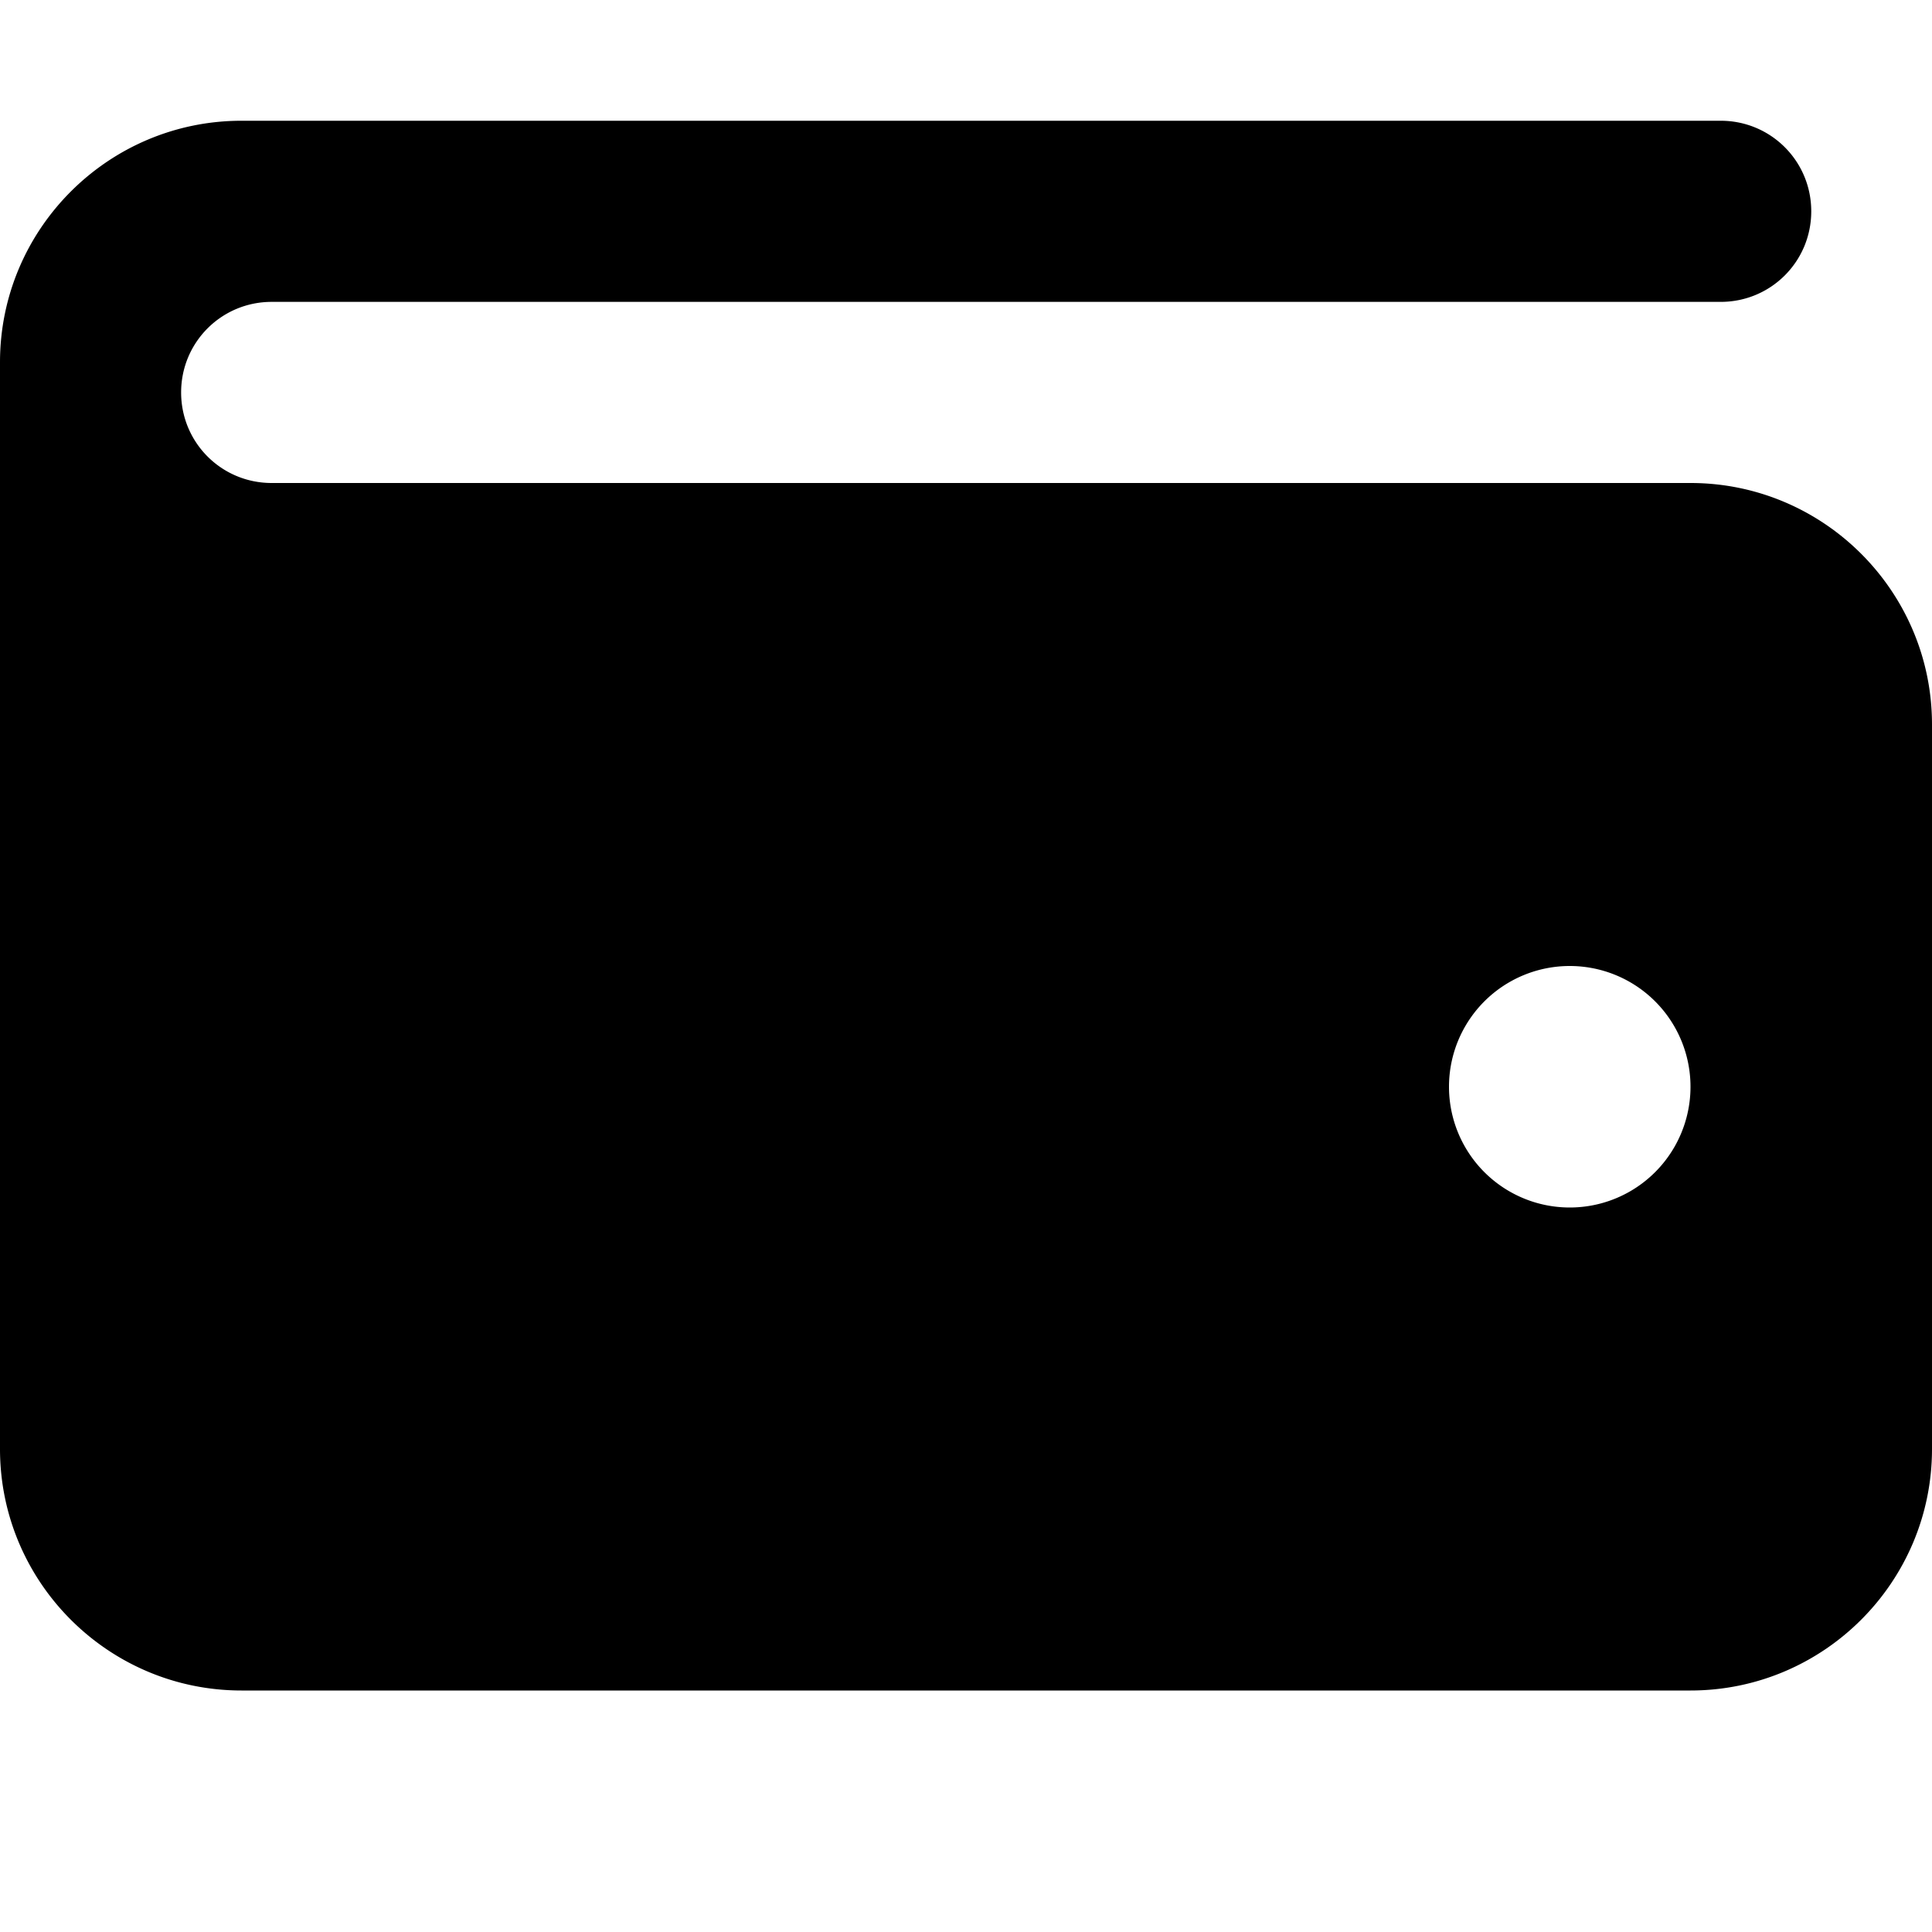 <svg xmlns="http://www.w3.org/2000/svg" viewBox="0 0 512 512"><!--! Font Awesome Free 7.0.0 by @fontawesome - https://fontawesome.com License - https://fontawesome.com/license/free (Icons: CC BY 4.0, Fonts: SIL OFL 1.1, Code: MIT License) Copyright 2025 Fonticons, Inc.--><path fill="currentColor" d="M64 32C28.7 32 0 60.7 0 96v288c0 35.3 28.7 64 64 64h384c35.3 0 64-28.7 64-64V192c0-35.3-28.7-64-64-64H72c-13.3 0-24-10.7-24-24s10.7-24 24-24h384c13.3 0 24-10.7 24-24s-10.7-24-24-24zm352 224a32 32 0 1 1 0 64 32 32 0 1 1 0-64"/></svg>
